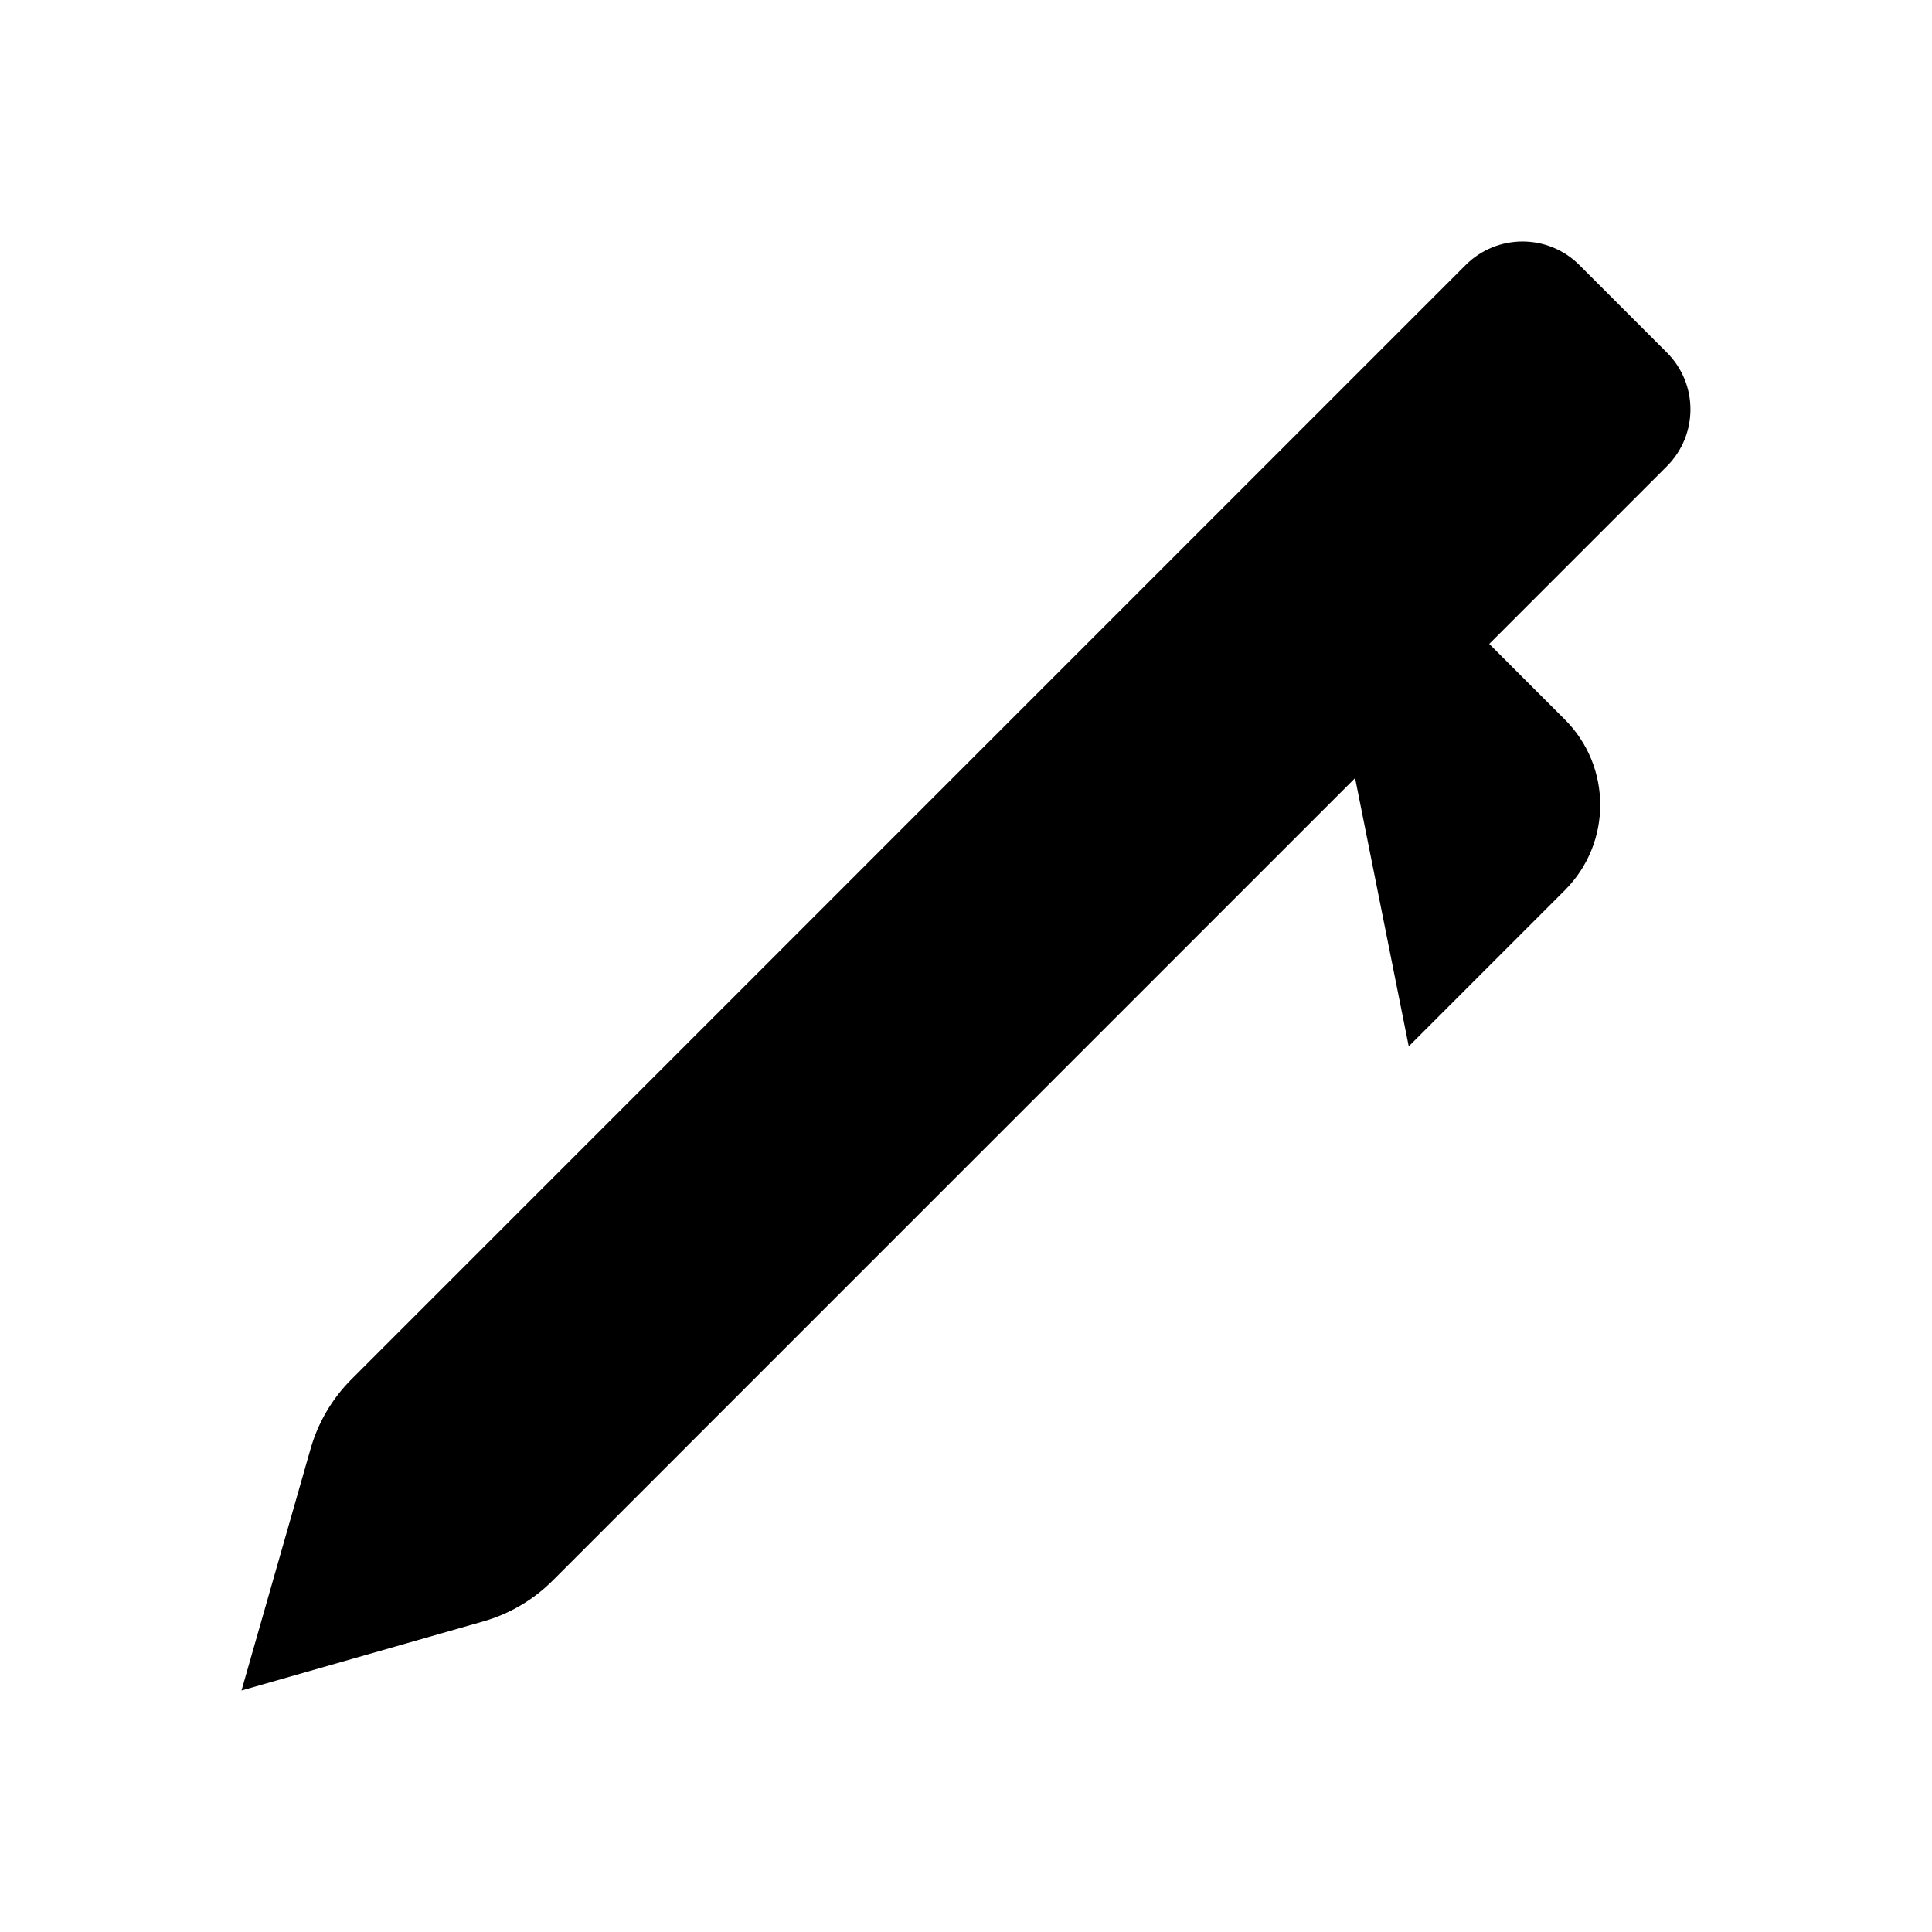 <svg viewBox="0 0 24 24" xmlns="http://www.w3.org/2000/svg"><path d="M3 21L3.858 17.998C3.951 17.672 4.126 17.374 4.366 17.134L18.206 3.293C18.597 2.902 19.23 2.902 19.62 3.293L20.706 4.379C21.097 4.769 21.097 5.402 20.706 5.793L6.866 19.634C6.626 19.874 6.329 20.049 6.002 20.142L3 21Z"/><path d="M16 5.499L19.439 8.938C20.025 9.524 20.025 10.473 19.439 11.059L17.5 12.998"/><path d="M8.5 12.998L11 15.498"/></svg>
